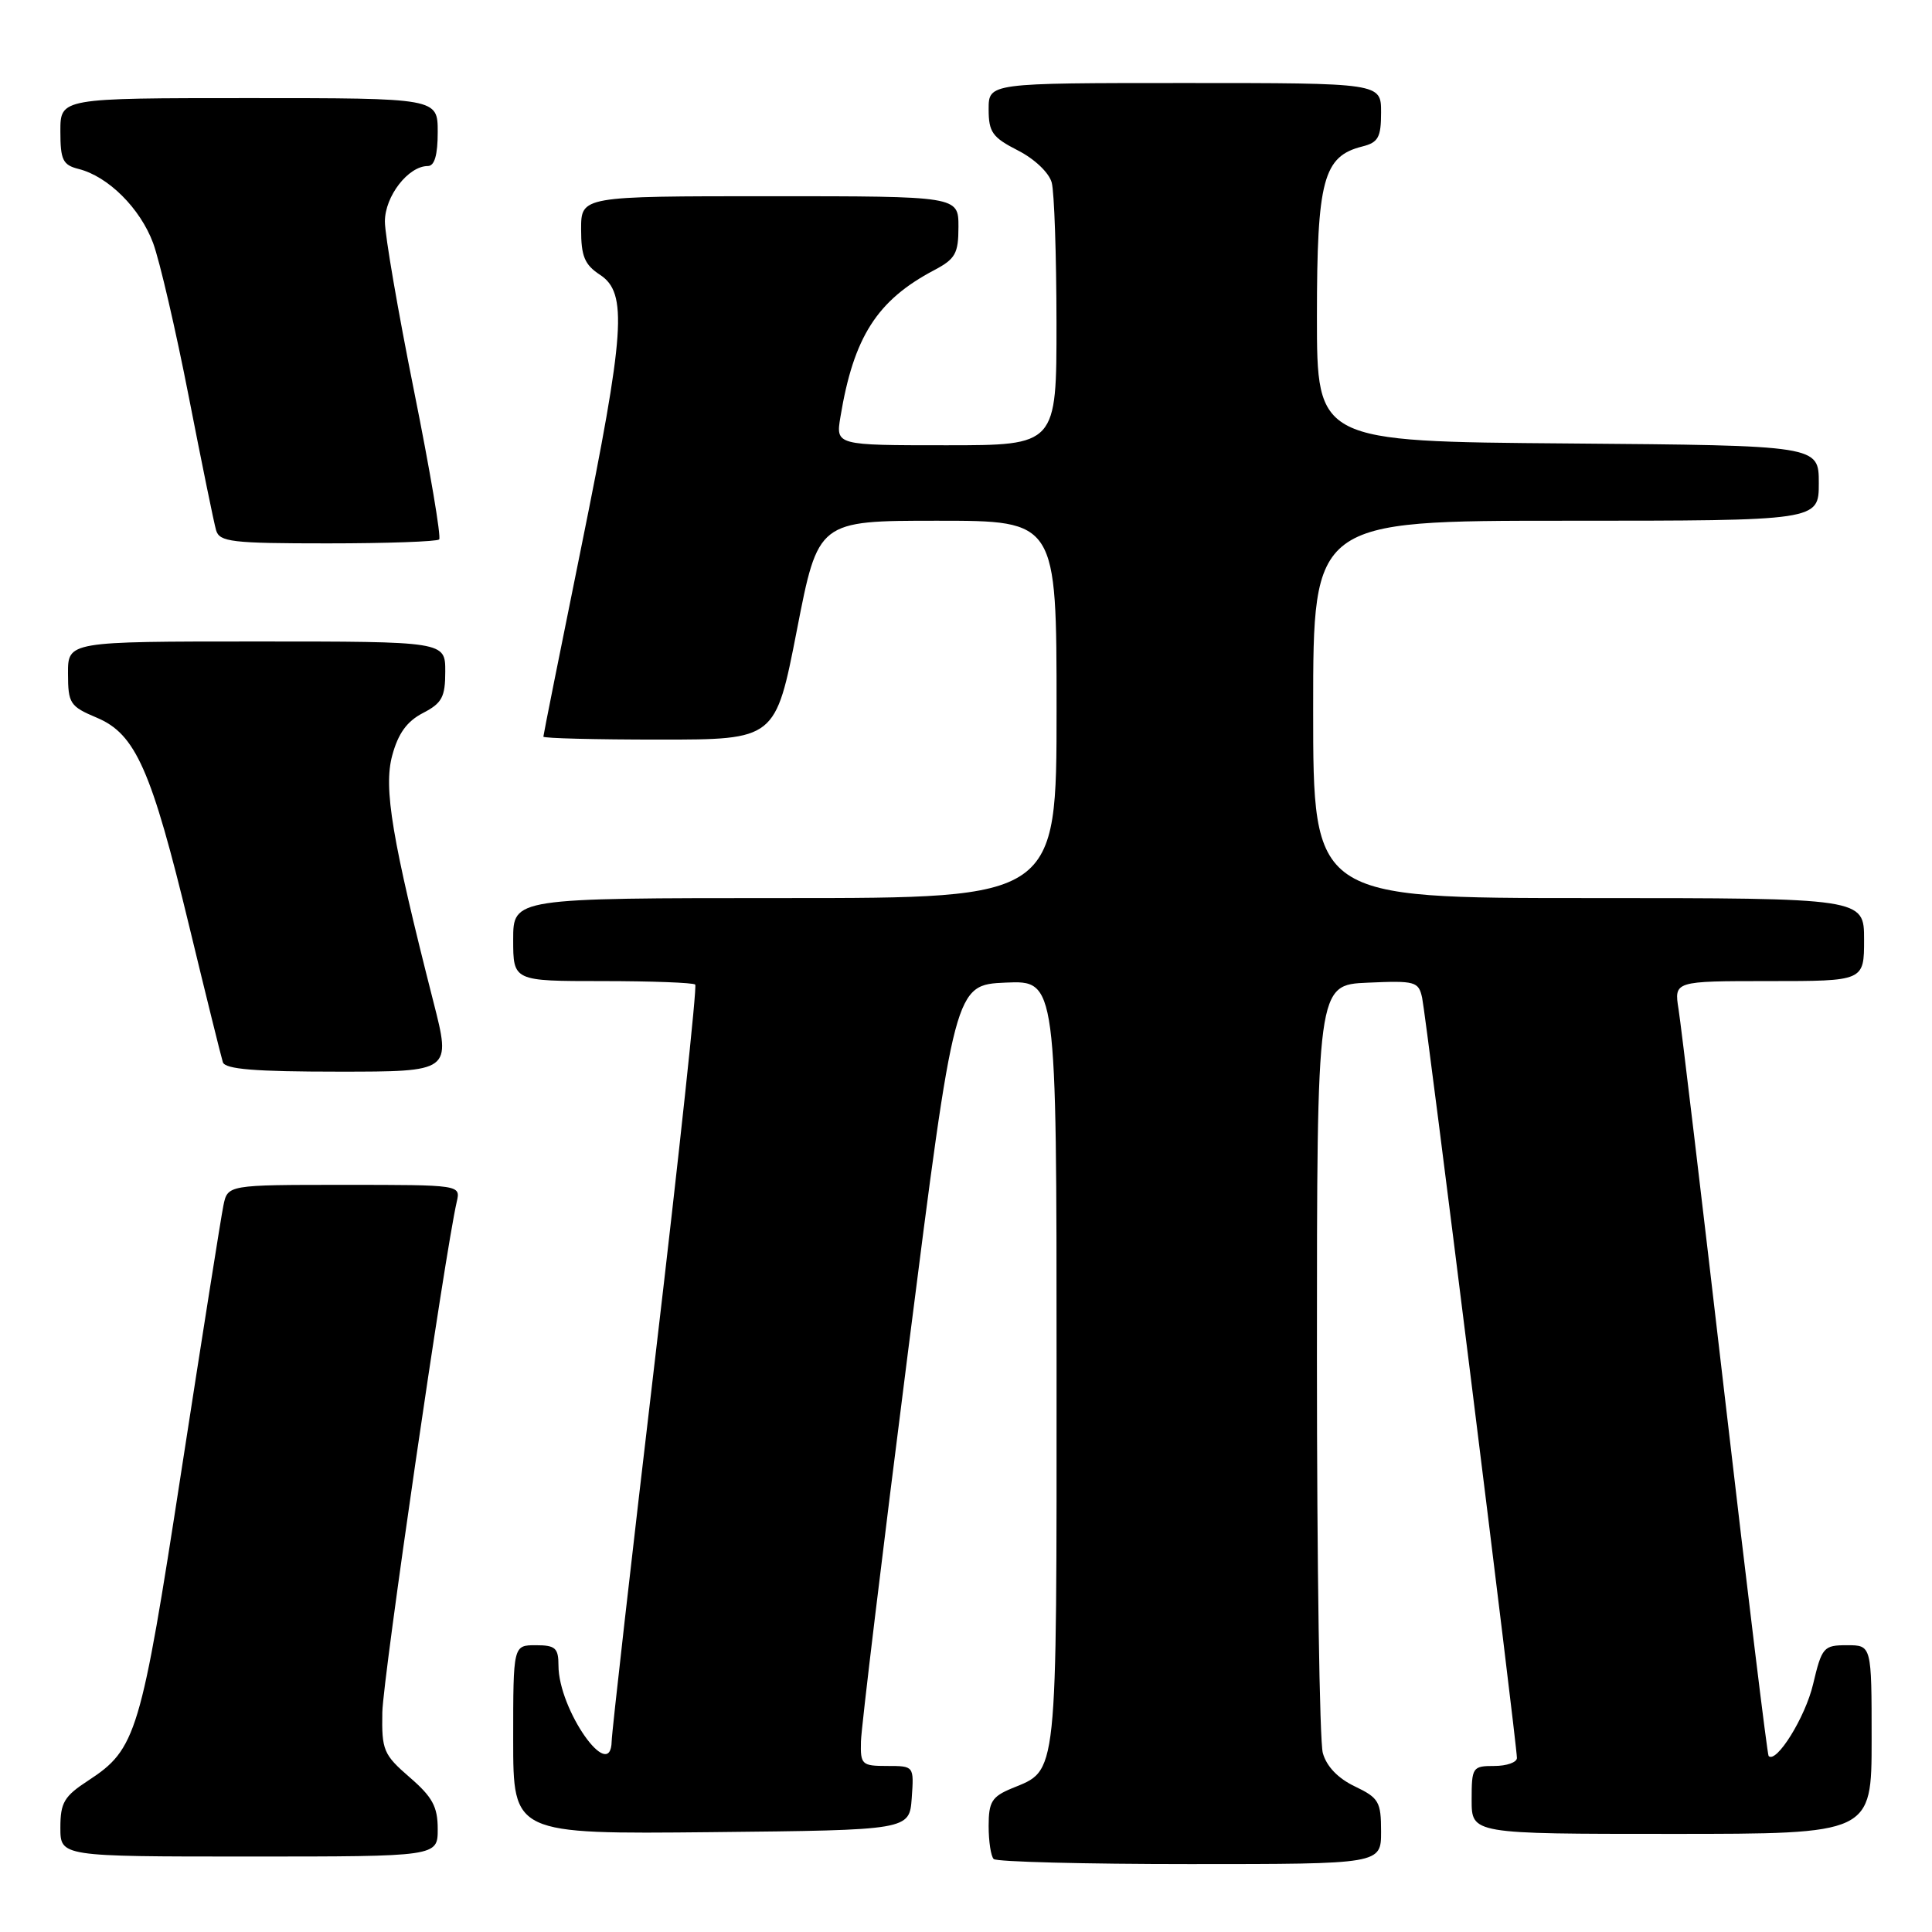 <?xml version="1.0" encoding="UTF-8" standalone="no"?>
<!DOCTYPE svg PUBLIC "-//W3C//DTD SVG 1.1//EN" "http://www.w3.org/Graphics/SVG/1.1/DTD/svg11.dtd" >
<svg xmlns="http://www.w3.org/2000/svg" xmlns:xlink="http://www.w3.org/1999/xlink" version="1.1" viewBox="0 0 256 256">
 <g >
 <path fill="currentColor"
d=" M 183.00 242.69 C 183.00 238.74 182.70 238.23 179.53 236.71 C 177.30 235.65 175.77 234.06 175.28 232.28 C 174.85 230.75 174.50 207.23 174.50 180.00 C 174.50 130.50 174.50 130.50 181.22 130.21 C 187.53 129.93 187.97 130.05 188.44 132.21 C 188.97 134.63 201.00 231.12 201.00 232.94 C 201.00 233.52 199.65 234.00 198.00 234.00 C 195.11 234.00 195.00 234.17 195.00 238.50 C 195.00 243.00 195.00 243.00 221.50 243.00 C 248.00 243.00 248.00 243.00 248.00 230.50 C 248.00 218.00 248.00 218.00 244.74 218.00 C 241.63 218.00 241.41 218.25 240.24 223.18 C 239.21 227.55 235.38 233.71 234.35 232.68 C 234.18 232.51 231.56 211.03 228.53 184.94 C 225.50 158.85 222.75 135.81 222.42 133.75 C 221.82 130.00 221.82 130.00 234.41 130.00 C 247.00 130.00 247.00 130.00 247.00 124.50 C 247.00 119.00 247.00 119.00 210.50 119.00 C 174.00 119.00 174.00 119.00 174.00 94.00 C 174.00 69.00 174.00 69.00 207.50 69.00 C 241.00 69.00 241.00 69.00 241.00 64.01 C 241.00 59.03 241.00 59.03 207.75 58.76 C 174.50 58.50 174.50 58.50 174.50 41.96 C 174.50 23.84 175.34 20.71 180.51 19.41 C 182.63 18.88 183.00 18.20 183.00 14.89 C 183.00 11.00 183.00 11.00 157.00 11.00 C 131.00 11.00 131.00 11.00 131.00 14.48 C 131.00 17.51 131.50 18.21 134.87 19.93 C 137.09 21.06 139.01 22.89 139.36 24.20 C 139.70 25.47 139.98 33.81 139.99 42.75 C 140.00 59.00 140.00 59.00 125.37 59.00 C 110.74 59.00 110.74 59.00 111.36 55.25 C 113.11 44.65 116.21 39.79 123.78 35.80 C 126.60 34.31 127.00 33.59 127.00 30.05 C 127.00 26.00 127.00 26.00 102.00 26.00 C 77.00 26.00 77.00 26.00 77.00 30.38 C 77.00 33.96 77.46 35.07 79.50 36.41 C 83.18 38.82 82.82 43.92 77.00 72.60 C 74.25 86.14 72.00 97.40 72.00 97.61 C 72.00 97.83 78.92 98.00 87.38 98.00 C 102.76 98.00 102.76 98.00 105.59 83.50 C 108.41 69.00 108.41 69.00 124.21 69.00 C 140.00 69.00 140.00 69.00 140.00 94.00 C 140.00 119.00 140.00 119.00 104.00 119.00 C 68.00 119.00 68.00 119.00 68.00 124.50 C 68.00 130.00 68.00 130.00 79.83 130.00 C 86.34 130.00 91.87 130.21 92.12 130.46 C 92.38 130.71 90.00 152.87 86.84 179.71 C 83.68 206.54 81.07 229.50 81.05 230.72 C 80.93 236.41 74.00 226.54 74.00 220.68 C 74.00 218.37 73.59 218.00 71.00 218.00 C 68.00 218.00 68.00 218.00 68.00 230.52 C 68.00 243.03 68.00 243.03 94.25 242.77 C 120.50 242.50 120.50 242.50 120.81 238.25 C 121.11 234.00 121.11 234.00 117.56 234.00 C 114.19 234.00 114.00 233.82 114.08 230.75 C 114.12 228.96 116.93 205.68 120.33 179.00 C 126.50 130.50 126.50 130.50 133.25 130.20 C 140.00 129.91 140.00 129.91 140.00 180.73 C 140.00 236.40 140.21 234.43 134.04 236.98 C 131.43 238.07 131.00 238.76 131.00 241.95 C 131.00 244.00 131.30 245.97 131.67 246.33 C 132.03 246.70 143.73 247.00 157.67 247.00 C 183.00 247.00 183.00 247.00 183.00 242.69 Z  M 58.00 242.36 C 58.00 239.39 57.30 238.11 54.28 235.50 C 50.81 232.49 50.57 231.92 50.66 226.89 C 50.75 222.33 58.95 166.07 60.52 159.25 C 61.04 157.00 61.04 157.00 45.60 157.00 C 30.16 157.00 30.16 157.00 29.60 159.75 C 29.29 161.26 26.79 177.06 24.04 194.86 C 18.66 229.78 18.06 231.77 11.71 235.92 C 8.50 238.01 8.00 238.85 8.00 242.17 C 8.00 246.00 8.00 246.00 33.00 246.00 C 58.00 246.00 58.00 246.00 58.00 242.36 Z  M 57.43 132.75 C 51.93 111.15 50.80 104.44 51.97 100.11 C 52.76 97.18 53.92 95.58 56.04 94.48 C 58.57 93.17 59.00 92.37 59.00 88.97 C 59.00 85.00 59.00 85.00 34.00 85.00 C 9.00 85.00 9.00 85.00 9.01 89.25 C 9.02 93.22 9.27 93.60 12.83 95.10 C 17.97 97.26 20.06 101.98 25.09 122.80 C 27.31 131.99 29.31 140.06 29.53 140.75 C 29.83 141.68 33.80 142.00 44.86 142.00 C 59.79 142.00 59.79 142.00 57.43 132.75 Z  M 58.19 71.48 C 58.48 71.19 56.98 62.33 54.86 51.79 C 52.74 41.25 51.00 31.15 51.00 29.35 C 51.00 26.00 54.10 22.00 56.69 22.00 C 57.58 22.00 58.00 20.55 58.00 17.50 C 58.00 13.00 58.00 13.00 33.00 13.00 C 8.00 13.00 8.00 13.00 8.00 17.39 C 8.00 21.20 8.32 21.86 10.42 22.39 C 14.33 23.37 18.58 27.60 20.29 32.21 C 21.16 34.57 23.28 43.70 25.00 52.50 C 26.72 61.30 28.35 69.29 28.63 70.25 C 29.08 71.81 30.67 72.00 43.40 72.00 C 51.25 72.00 57.90 71.76 58.19 71.48 Z "/>
</g>
</svg>